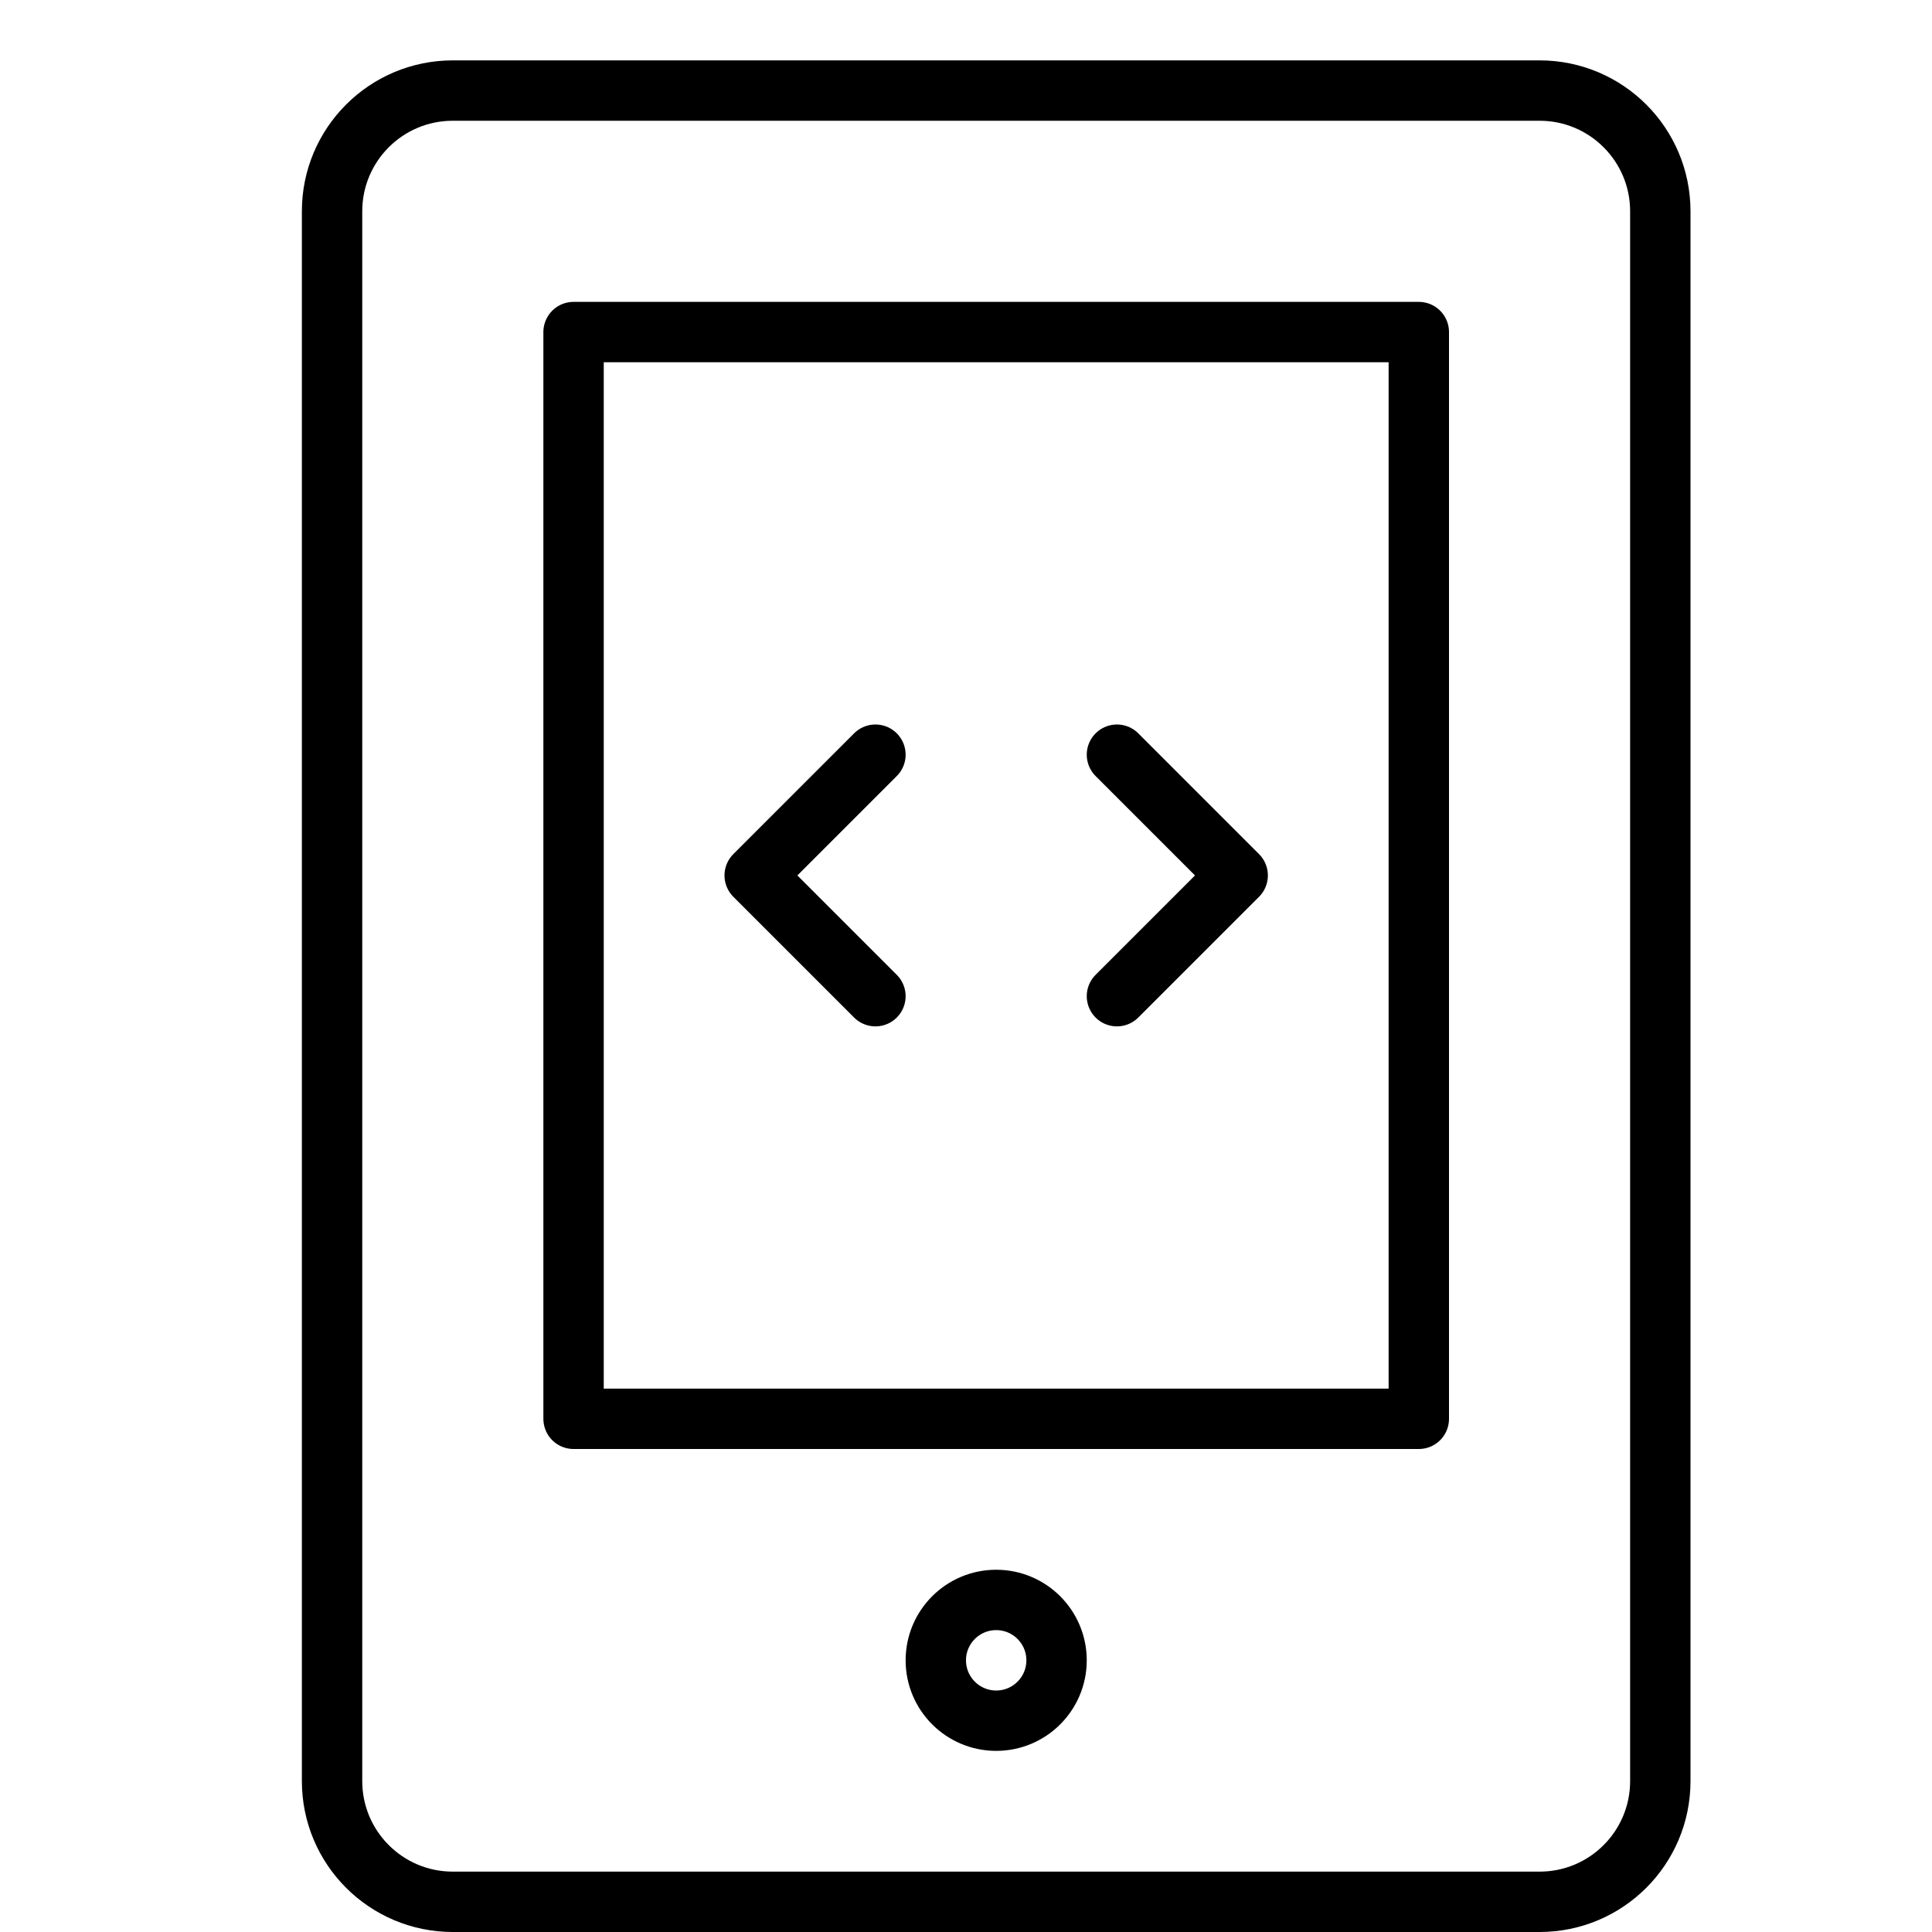 <svg xmlns="http://www.w3.org/2000/svg" viewBox="0 0 32 32"><title>mobile dev</title><g stroke-linecap="round" stroke-width="1" fill="none" stroke="#000000" stroke-linejoin="round" class="nc-icon-wrapper" transform="translate(0.5 0.5)"><path d="M25,31H7 c-1.105,0-2-0.895-2-2V3c0-1.105,0.895-2,2-2h18c1.105,0,2,0.895,2,2v26C27,30.105,26.105,31,25,31z"></path> <rect x="9" y="5" width="14" height="18" stroke="#000000"></rect> <circle cx="16" cy="27" r="1"></circle> <polyline points=" 14,12 12,14 14,16 " stroke="#000000"></polyline> <polyline points=" 18,12 20,14 18,16 " stroke="#000000"></polyline></g></svg>
